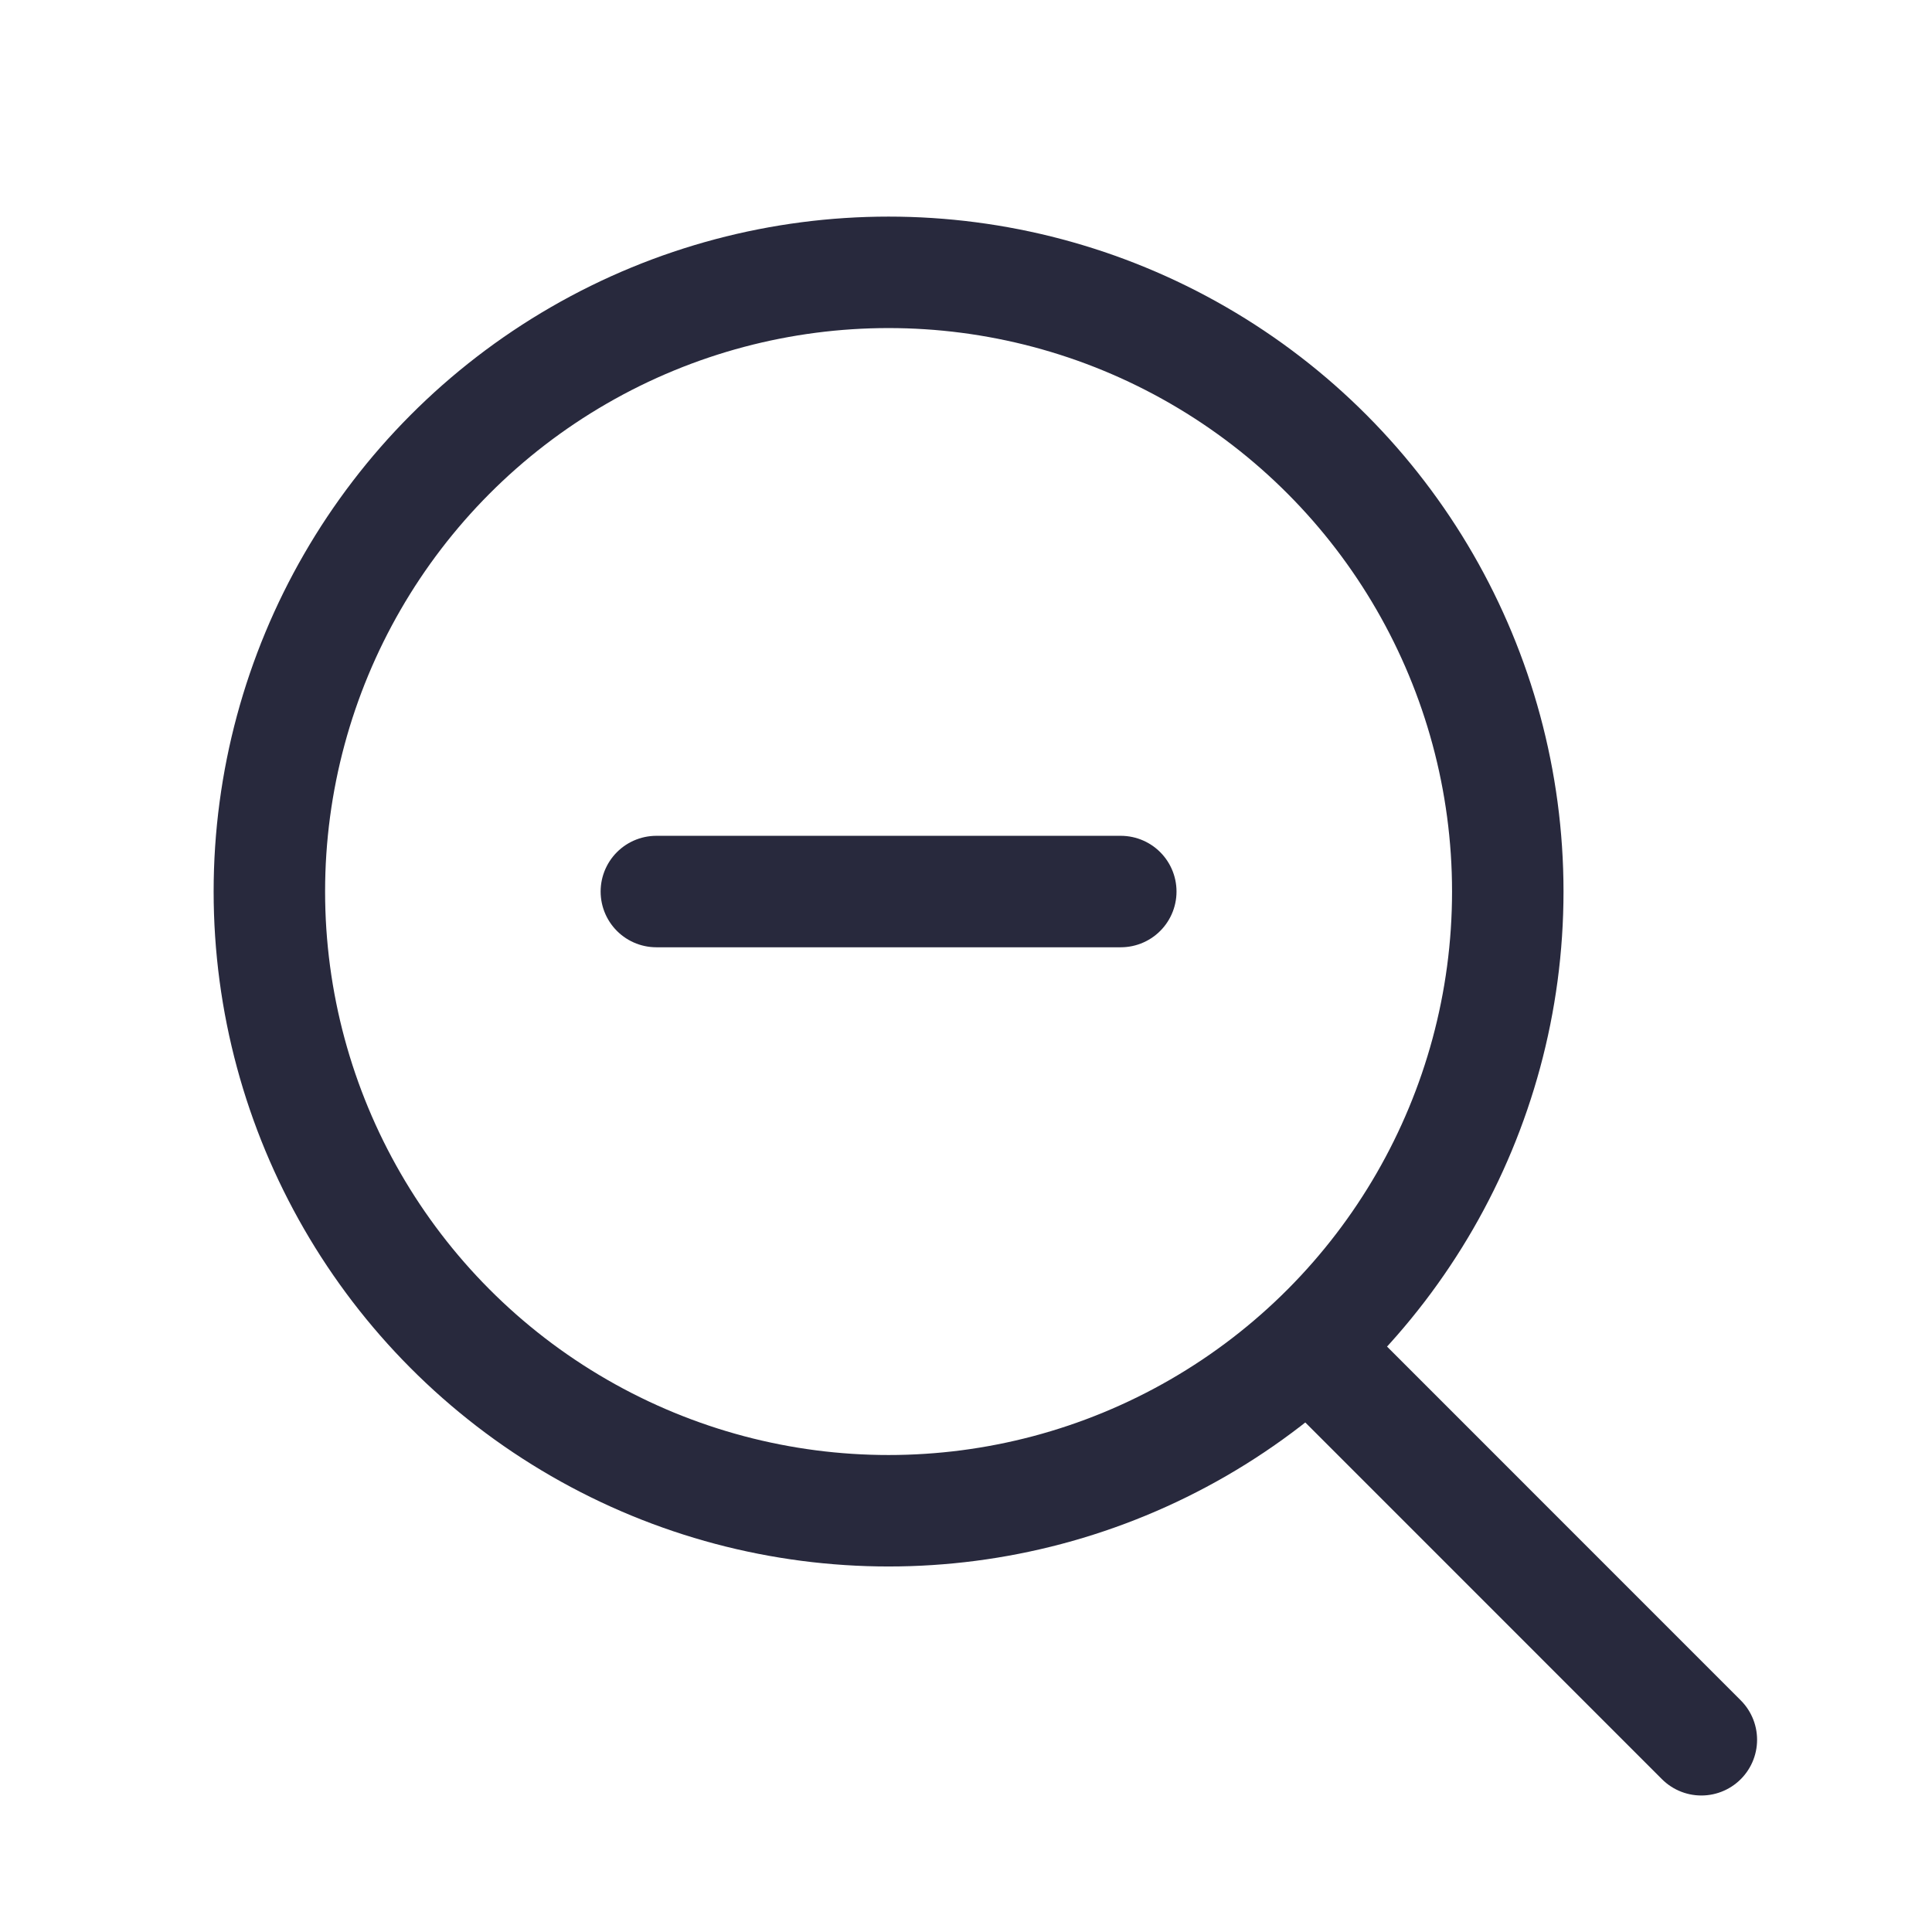 <svg width="25" height="25" viewBox="0 0 25 26" fill="none" xmlns="http://www.w3.org/2000/svg">
<circle cx="11.458" cy="11.998" r="8.333" stroke="#28293D" stroke-width="1.5" stroke-linecap="round" stroke-linejoin="round"/>
<path d="M8.333 11.998H14.583" stroke="#28293D" stroke-width="1.5" stroke-linecap="round" stroke-linejoin="round"/>
<path d="M17.188 18.204L22.396 23.413" stroke="#28293D" stroke-width="1.5" stroke-linecap="round" stroke-linejoin="round"/>
</svg>
